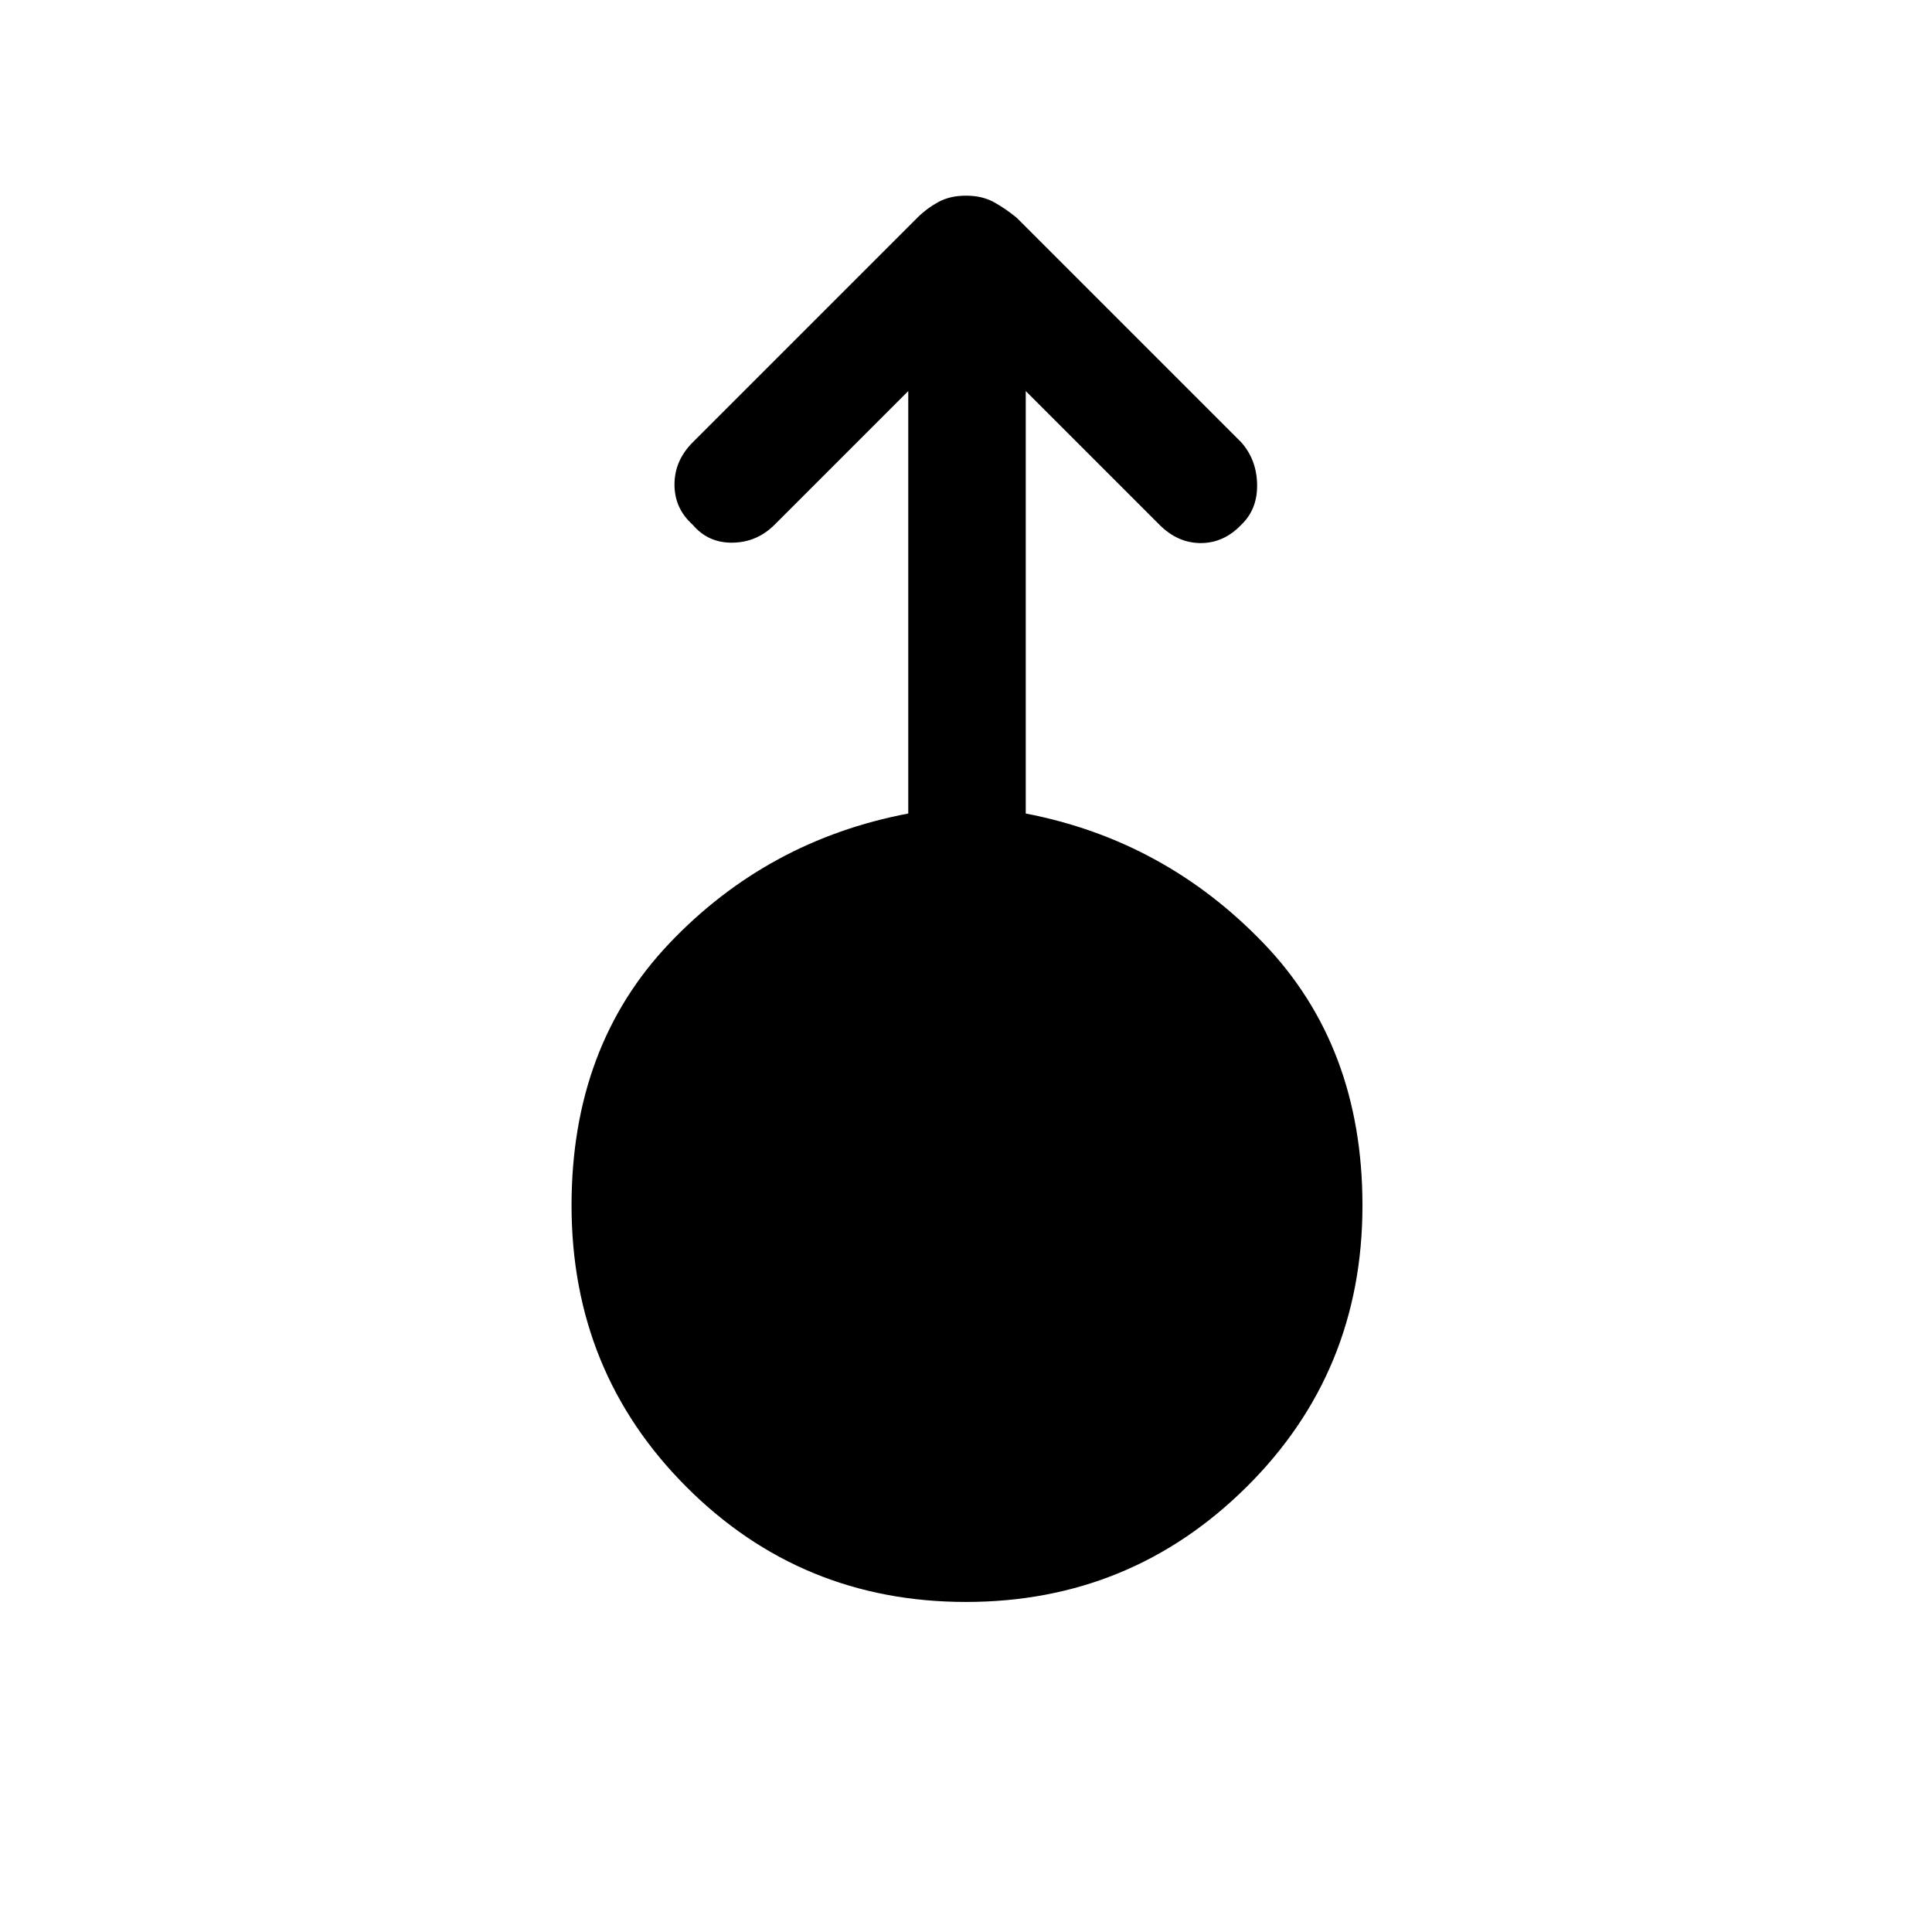 <svg xmlns="http://www.w3.org/2000/svg" height="48" viewBox="0 -960 960 960" width="48"><path d="M480-164q-81.77 0-138.88-57.12Q284-278.23 284-361q0-79.15 48.65-130.31 48.66-51.15 118.66-64.46v-209.92l-66.46 66.46q-8.7 8.69-20.81 8.88-12.12.2-19.81-8.88-9.08-8.08-9.08-20t9.08-21l111.54-111.54q4.61-4.61 10.42-7.81 5.81-3.19 13.81-3.19t13.81 3.19q5.81 3.2 11.42 7.81l111.54 111.54q7.69 8.69 7.88 21 .2 12.31-7.88 20-8.69 9.08-20.12 9.08-11.42 0-20.5-9.08l-66.46-66.46v209.92q69 13.31 118.16 64.46Q677-440.15 677-361q0 82.77-57.62 139.88Q561.77-164 480-164Z"/></svg>